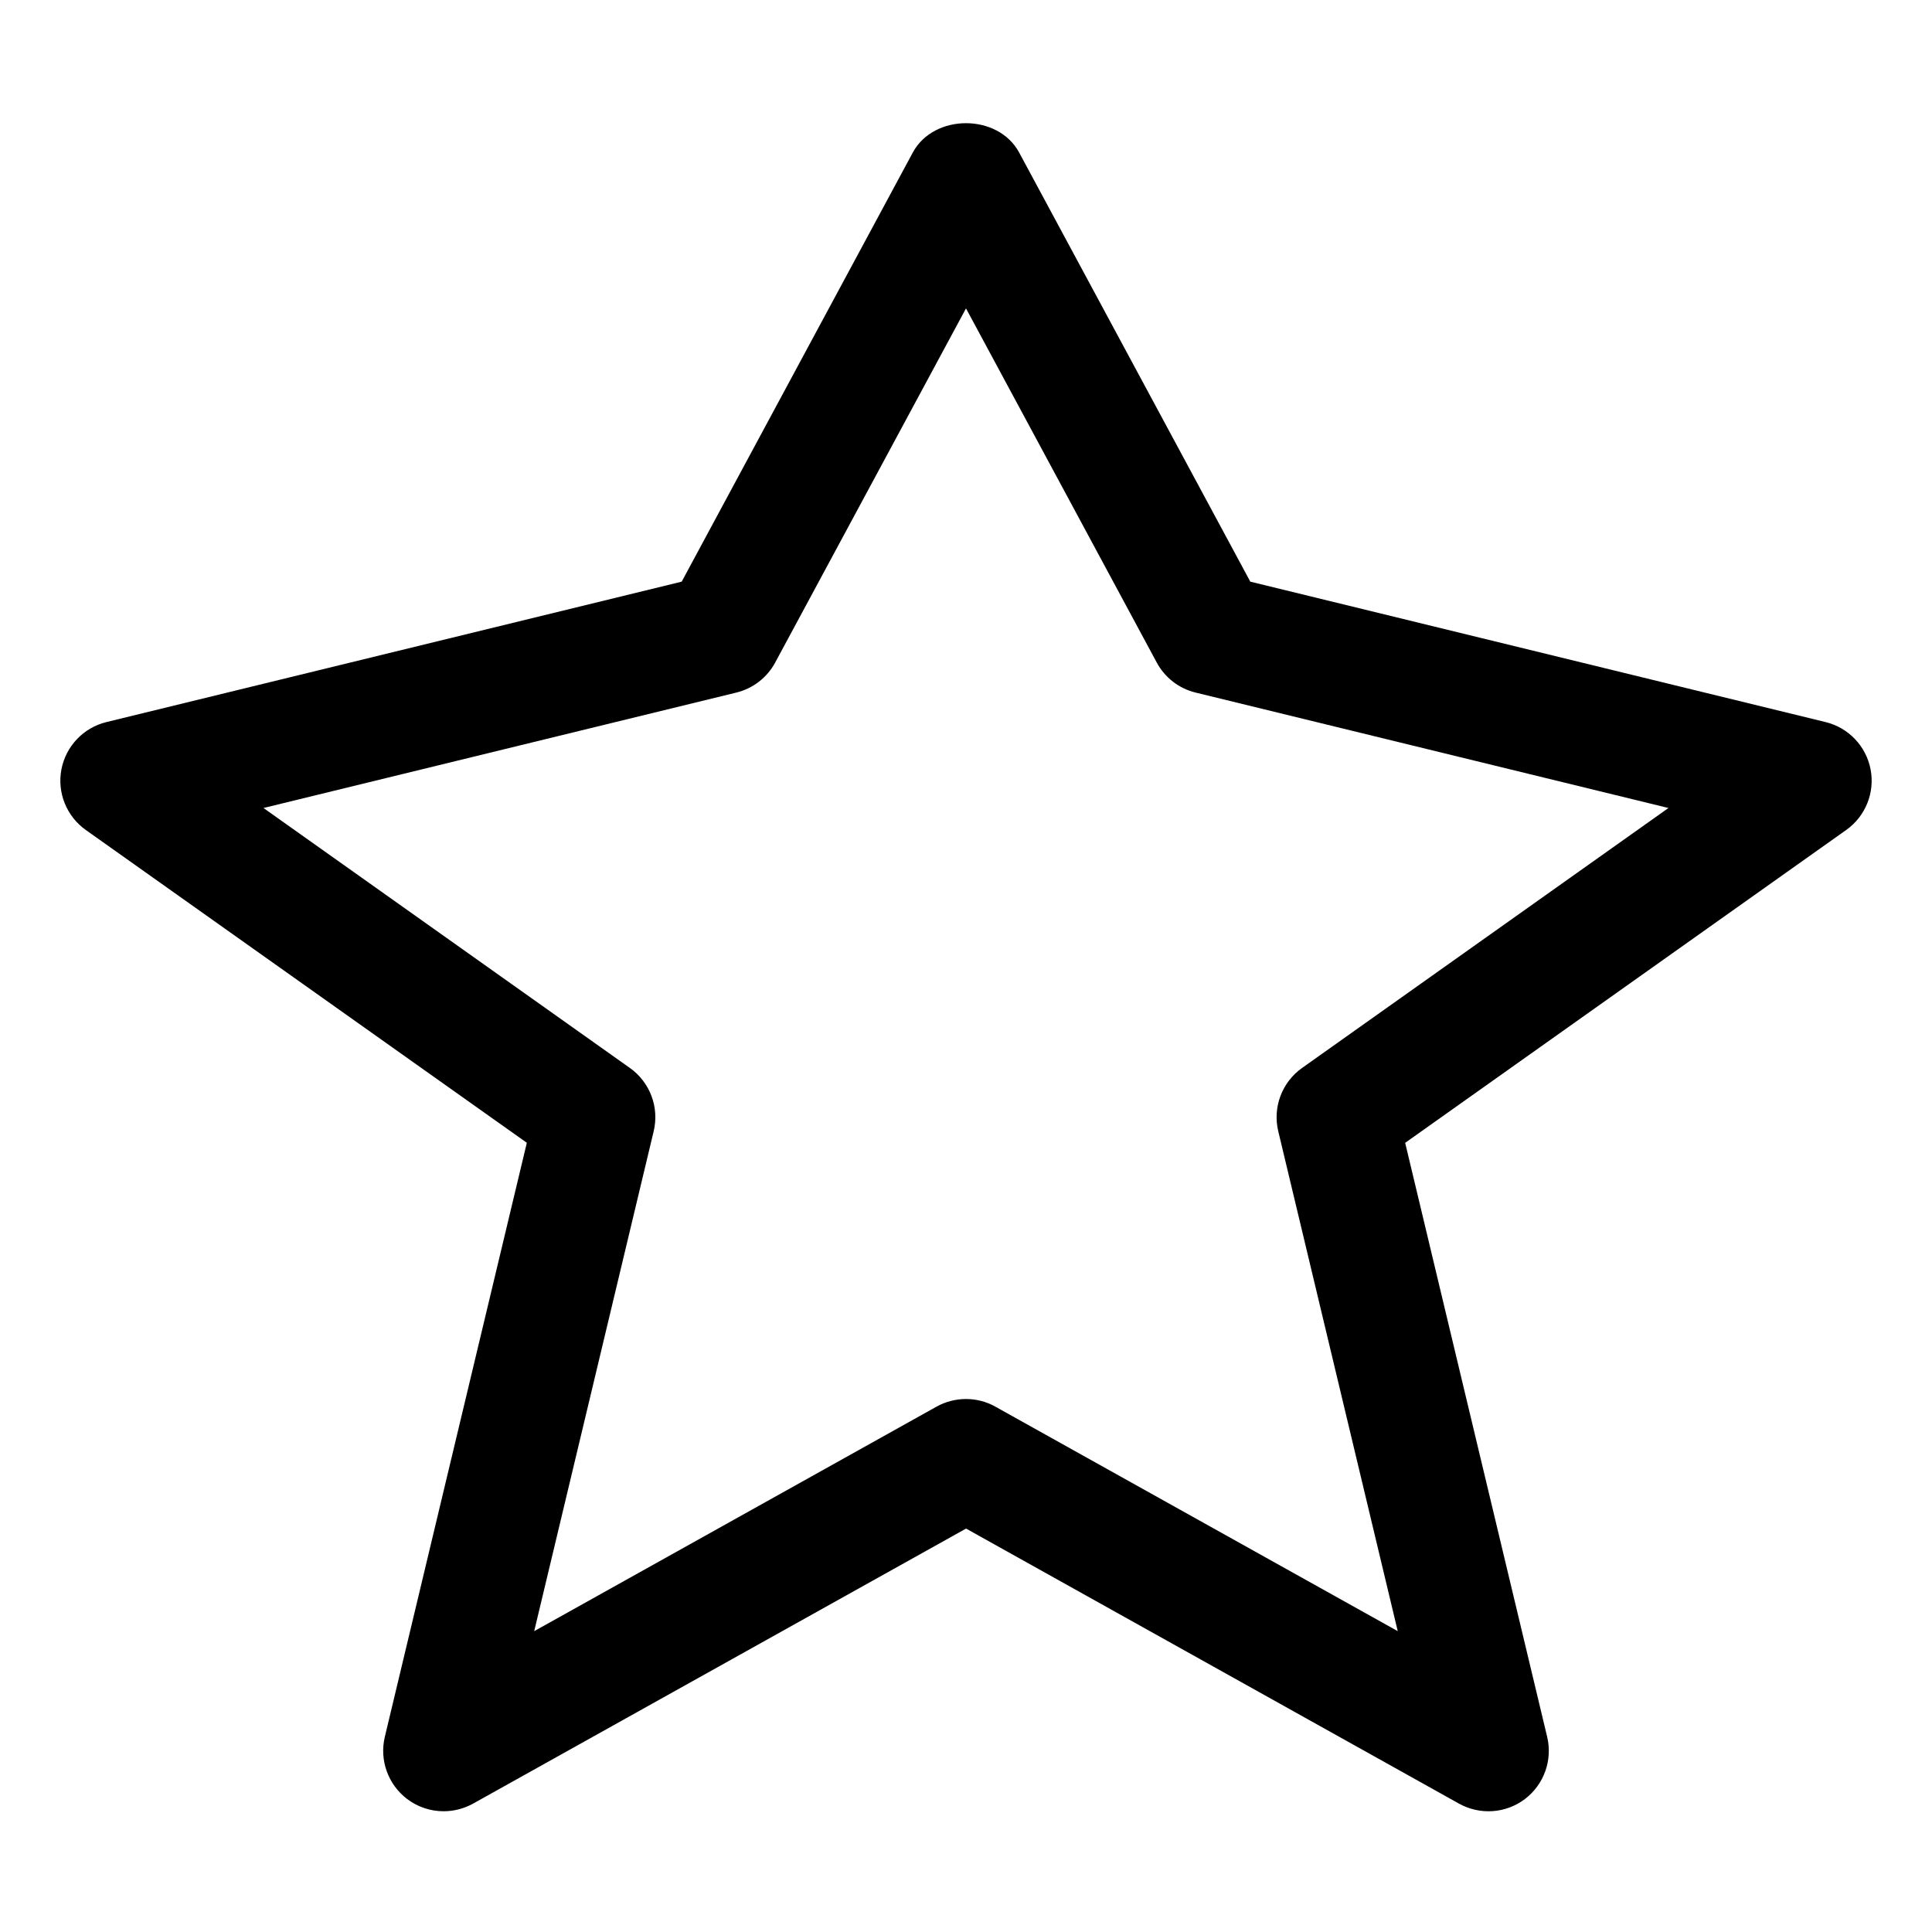 <?xml version="1.0" ?><svg id="Layer_1" style="enable-background:new 0 0 32 32;" version="1.1" viewBox="0 0 32 32" xml:space="preserve" xmlns="http://www.w3.org/2000/svg" xmlns:xlink="http://www.w3.org/1999/xlink"><g><path d="M7.347,30c-0.213,0-0.426-0.068-0.604-0.203   c-0.316-0.24-0.461-0.644-0.369-1.03l2.352-9.839L1.421,13.747   c-0.319-0.227-0.477-0.619-0.404-1.003c0.074-0.385,0.365-0.691,0.745-0.784   l9.529-2.326l3.828-7.108c0.349-0.647,1.412-0.648,1.761,0l3.829,7.108   l9.529,2.326c0.38,0.093,0.671,0.399,0.745,0.784   c0.073,0.384-0.084,0.776-0.404,1.003l-7.305,5.182l2.352,9.839   c0.092,0.386-0.053,0.79-0.369,1.03c-0.317,0.24-0.745,0.268-1.091,0.076   l-8.165-4.556l-8.166,4.556C7.682,29.958,7.515,30,7.347,30z M16,23.172   c0.168,0,0.336,0.042,0.487,0.127l6.664,3.718l-1.979-8.28   c-0.095-0.397,0.061-0.812,0.394-1.048l6.069-4.306l-7.833-1.912   c-0.275-0.067-0.509-0.248-0.643-0.498l-3.159-5.865l-3.16,5.865   c-0.134,0.25-0.368,0.43-0.643,0.498l-7.833,1.912l6.069,4.306   c0.333,0.236,0.489,0.651,0.394,1.048l-1.979,8.28l6.663-3.718   C15.664,23.214,15.832,23.172,16,23.172z"/></g></svg>